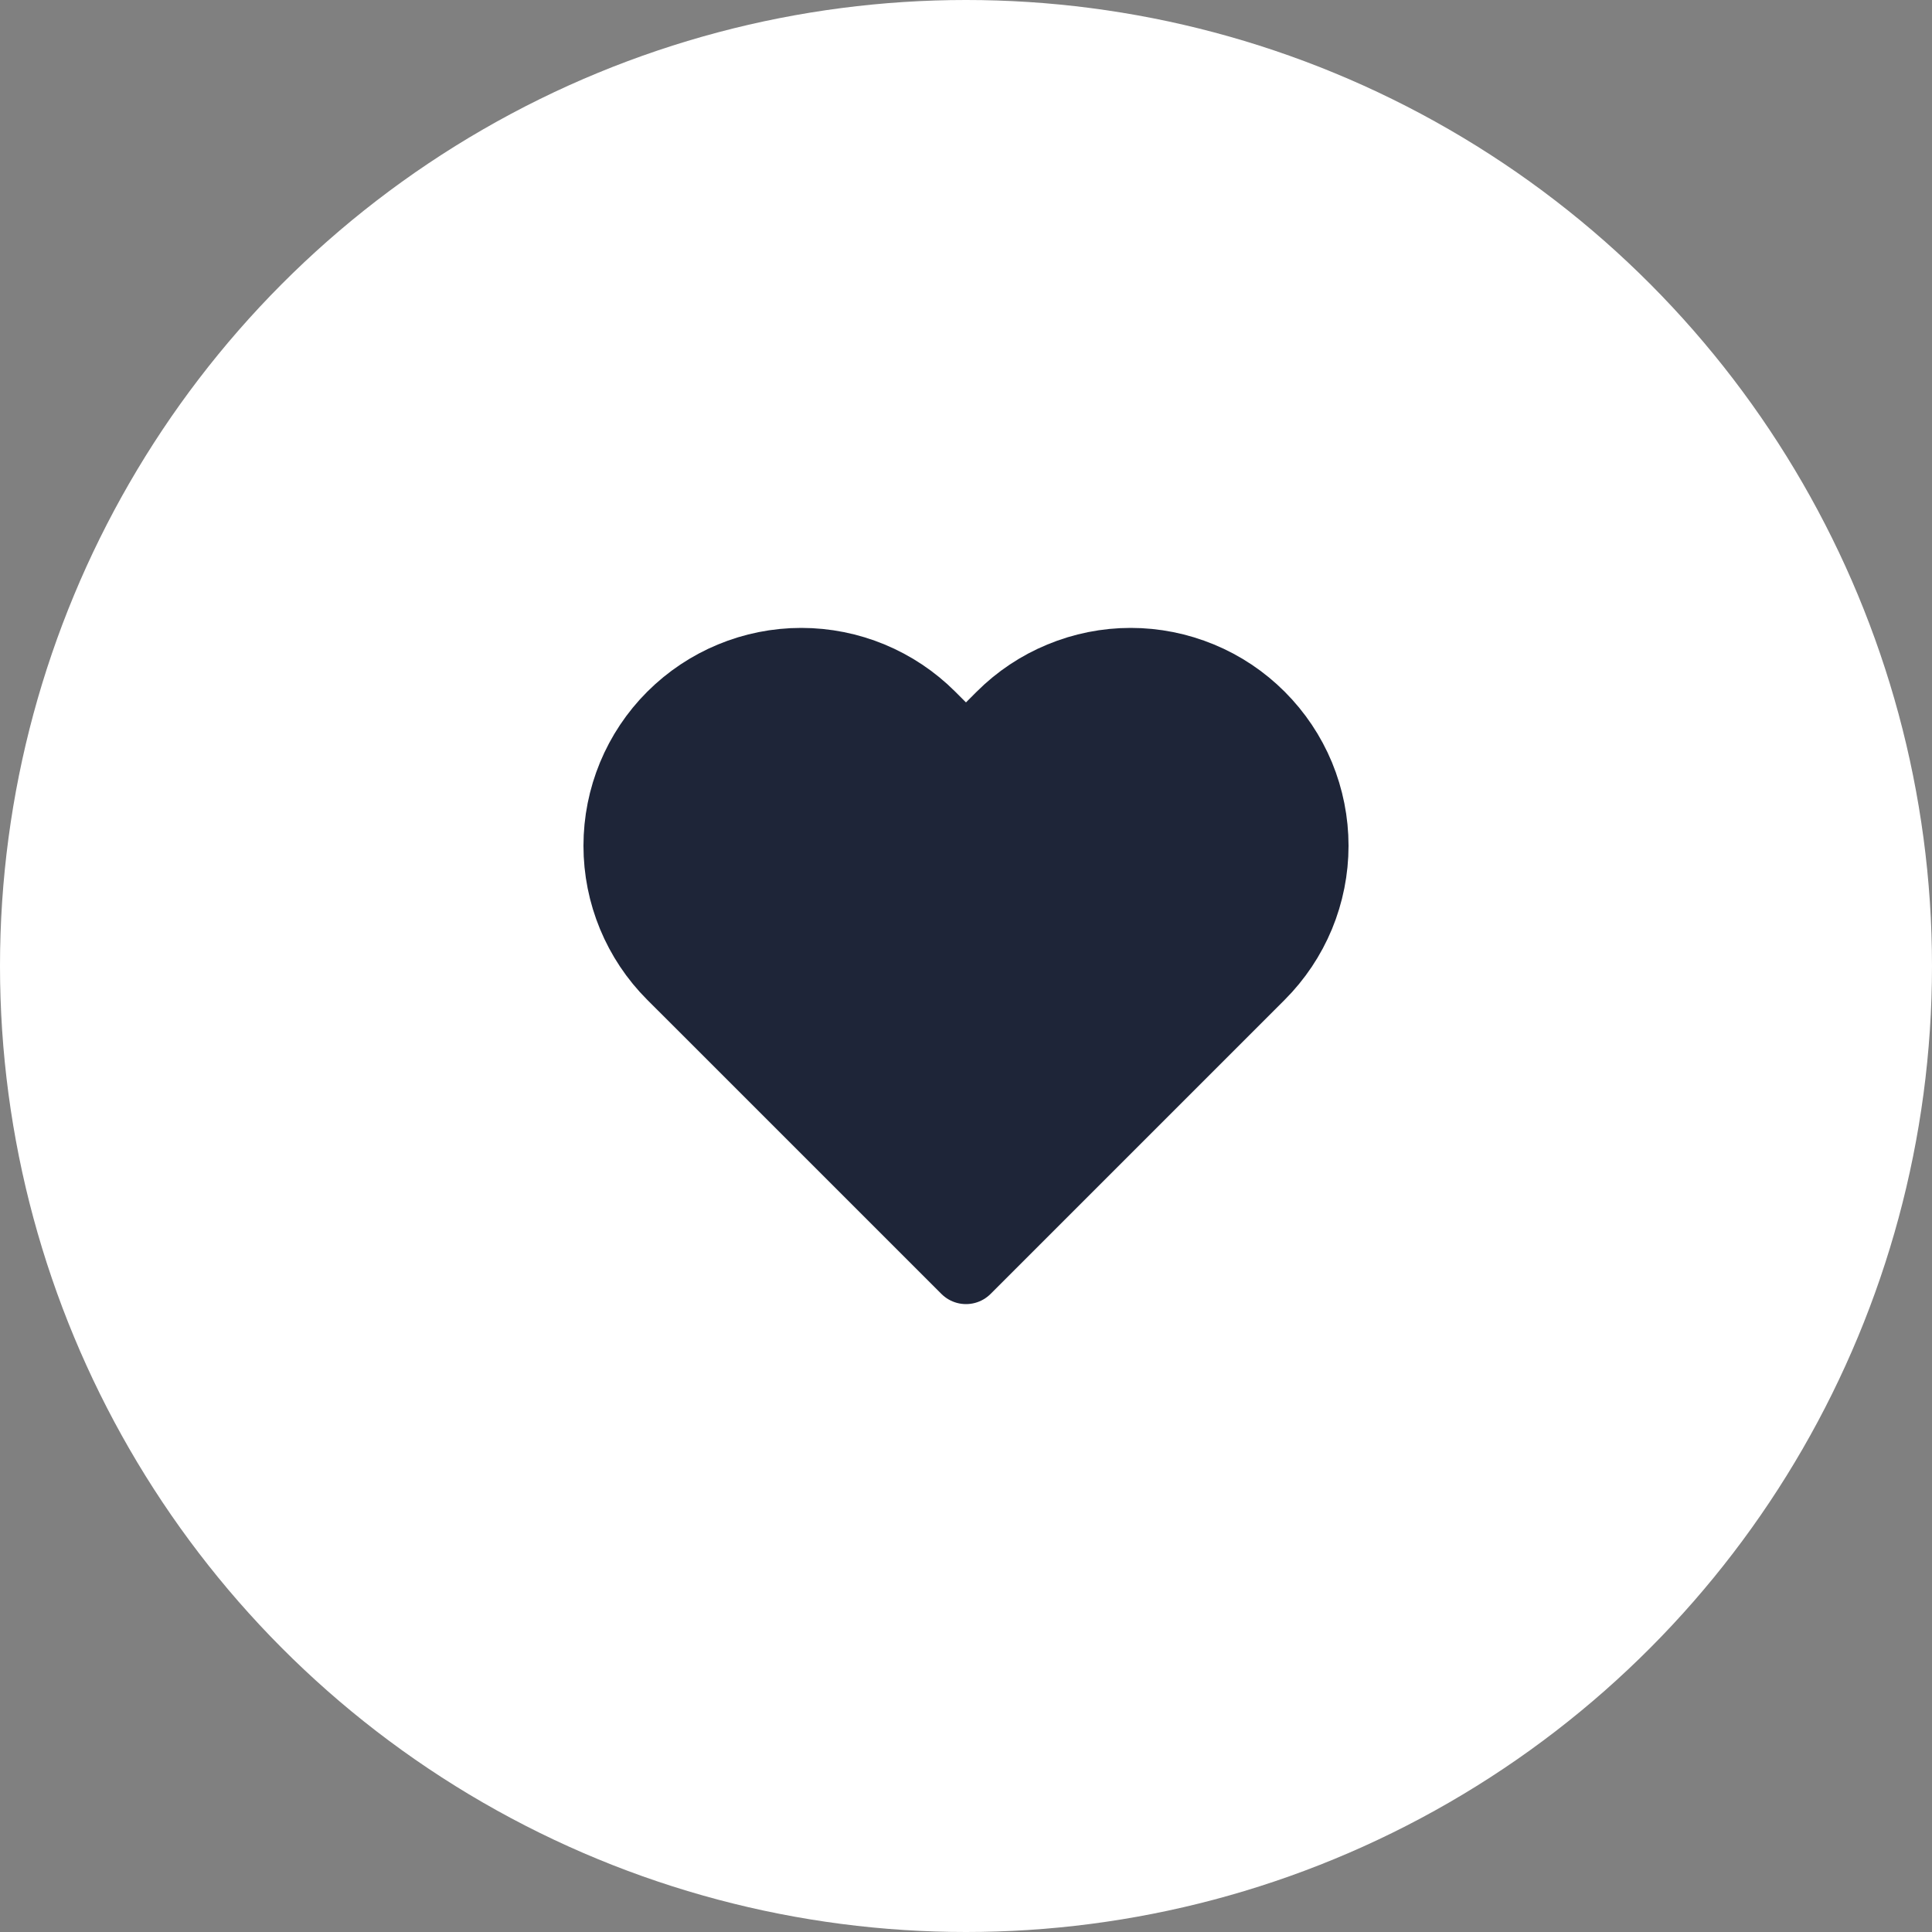<svg width="30" height="30" viewBox="0 0 30 30" fill="none" xmlns="http://www.w3.org/2000/svg">
<rect x="0" y="0" width="30" height="30" fill="#808080" stroke="none"/>
<circle cx="15" cy="15" r="15" fill="white"/>
<path d="M19.567 11.123C19.303 10.859 18.99 10.649 18.645 10.507C18.3 10.364 17.931 10.29 17.557 10.29C17.184 10.29 16.814 10.364 16.47 10.507C16.125 10.649 15.811 10.859 15.547 11.123L15 11.671L14.452 11.123C13.919 10.59 13.196 10.29 12.442 10.29C11.688 10.29 10.966 10.59 10.432 11.123C9.899 11.656 9.6 12.379 9.6 13.133C9.6 13.886 9.899 14.61 10.432 15.143L10.98 15.69L15 19.71L19.02 15.69L19.567 15.143C19.831 14.879 20.041 14.565 20.184 14.22C20.326 13.876 20.4 13.506 20.4 13.133C20.4 12.759 20.326 12.39 20.184 12.045C20.041 11.7 19.831 11.387 19.567 11.123V11.123Z" fill="#1E2538" stroke="#1E2538" stroke-width="1.08" stroke-linecap="round" stroke-linejoin="round"/>
</svg>
